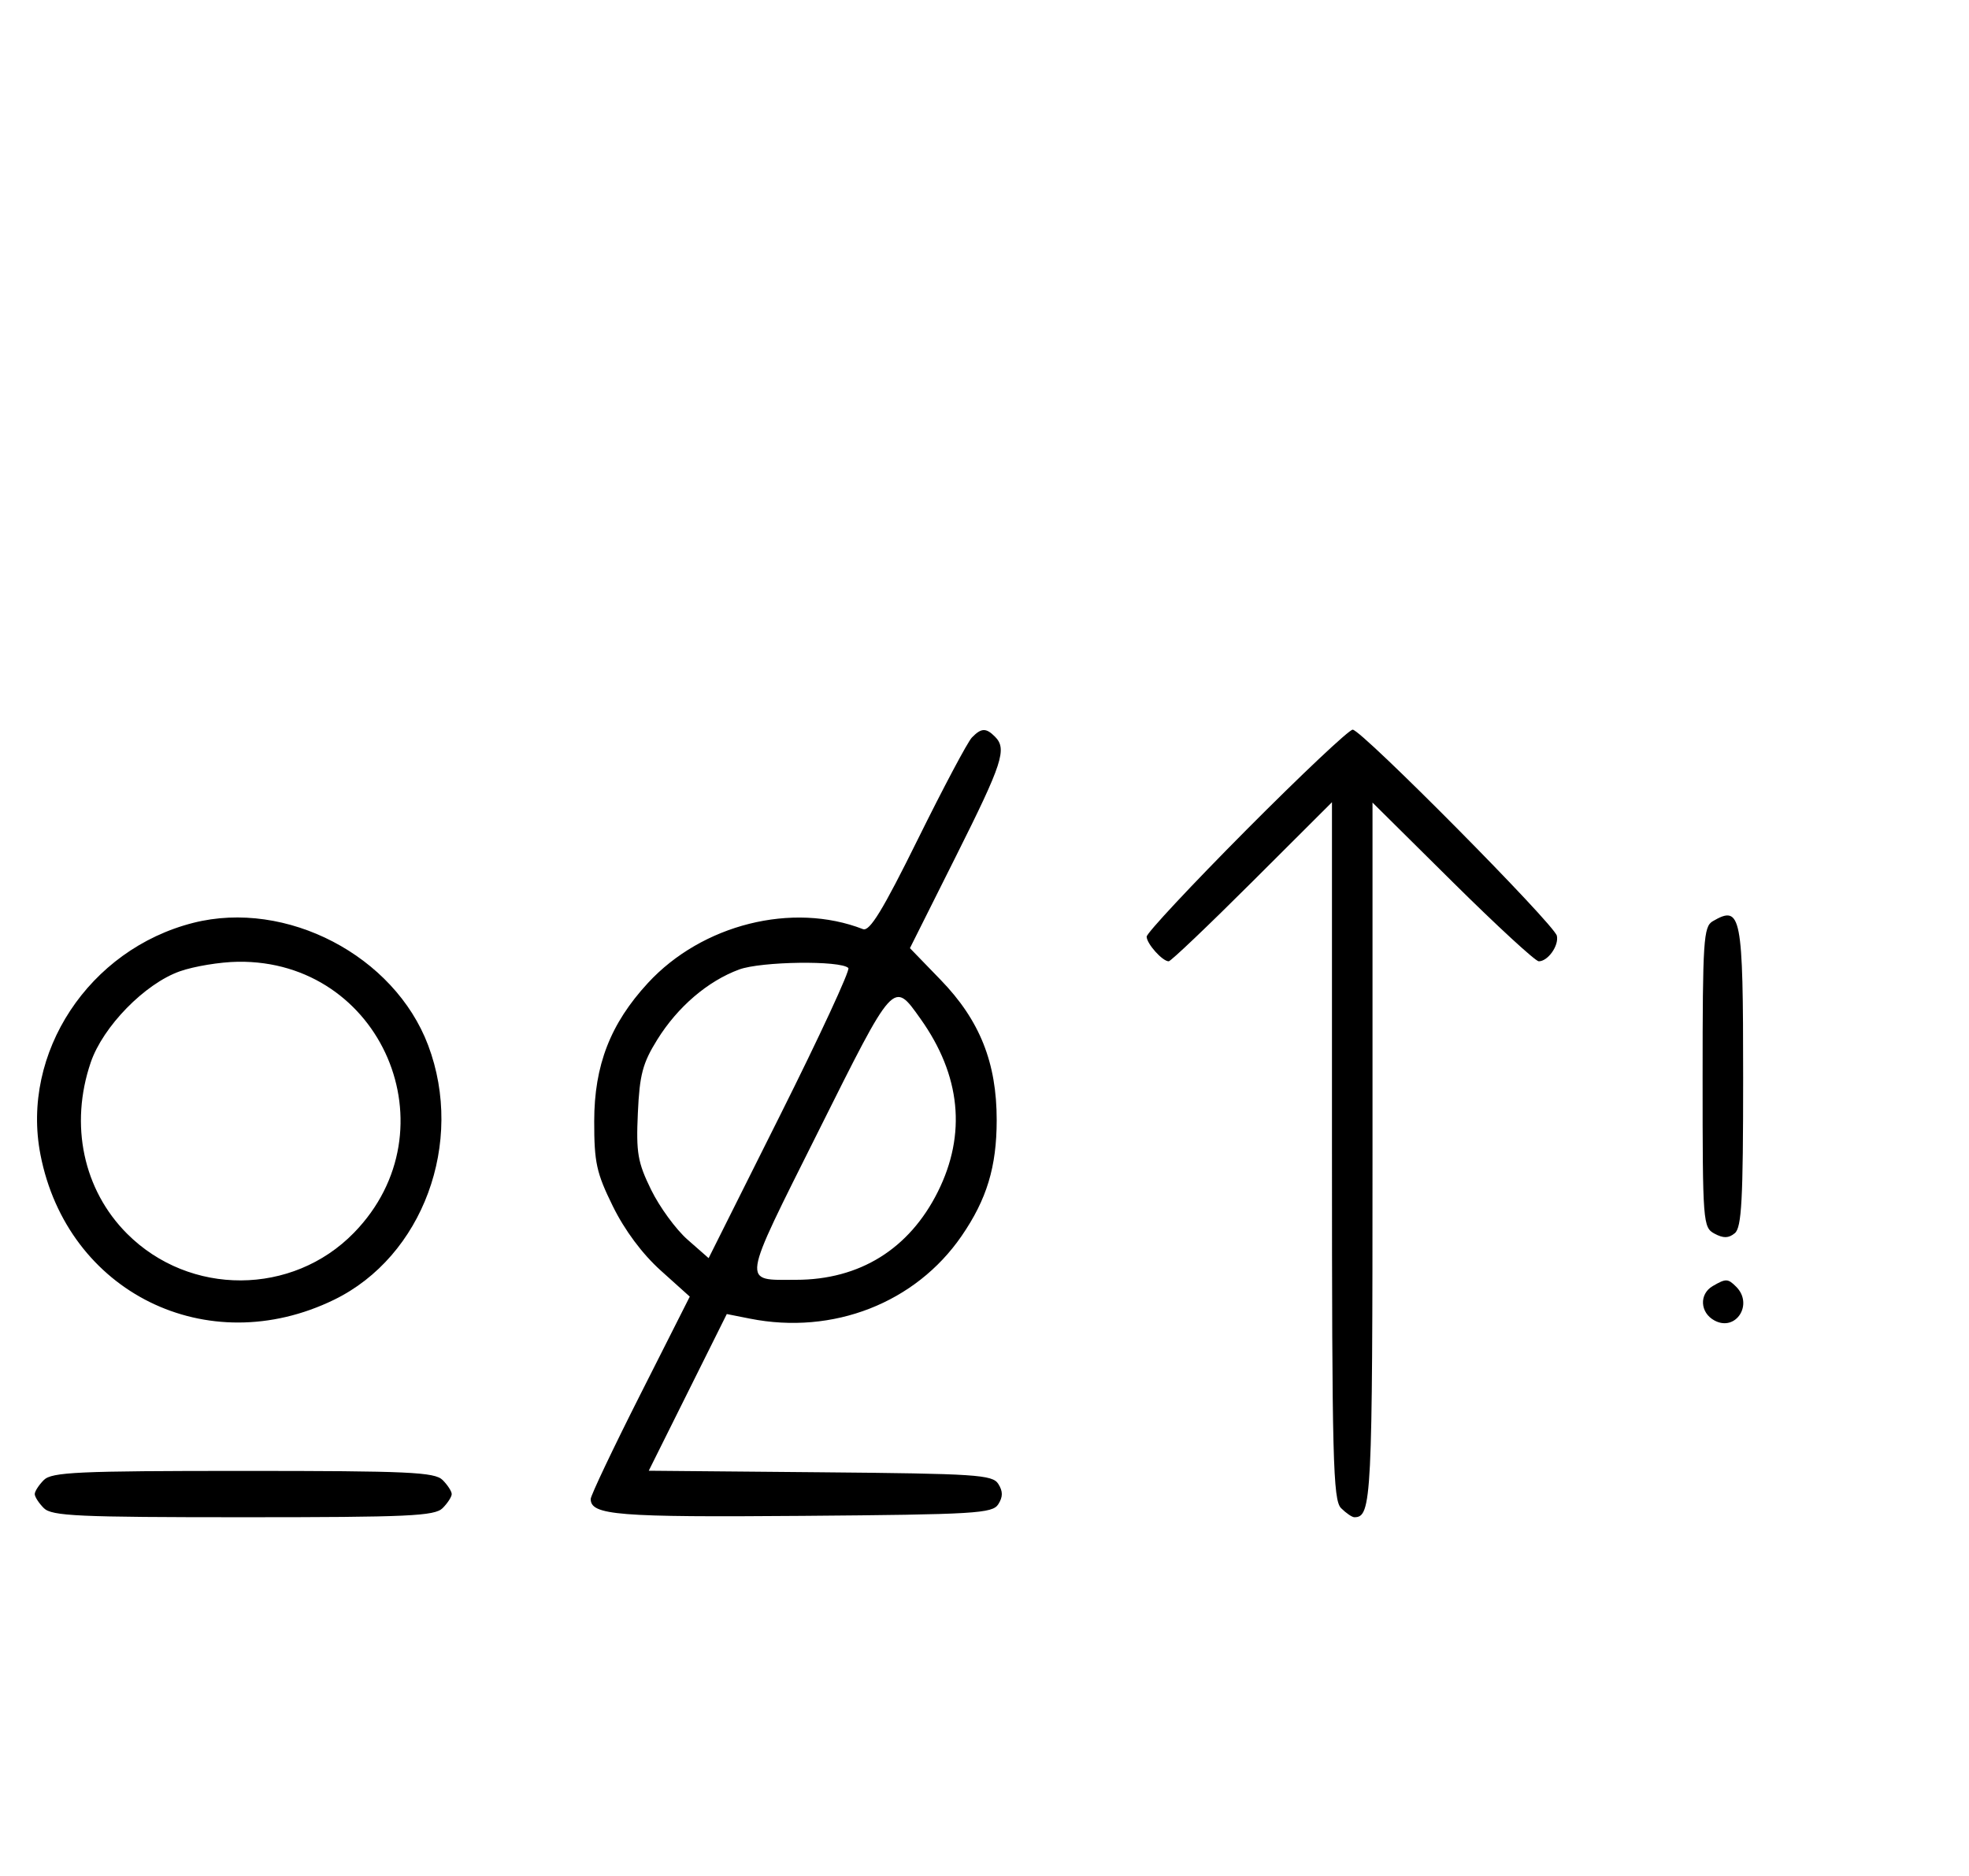 <svg xmlns="http://www.w3.org/2000/svg" width="340" height="324" viewBox="0 0 340 324" version="1.1">
	<path d="M 167.821 127.358 C 167.095 128.105, 162.907 135.987, 158.516 144.875 C 152.439 157.177, 150.171 160.894, 149.016 160.445 C 136.839 155.706, 121.211 159.623, 111.872 169.755 C 105.396 176.780, 102.612 183.951, 102.606 193.623 C 102.601 200.762, 102.991 202.540, 105.831 208.307 C 107.872 212.454, 110.910 216.532, 114.085 219.386 L 119.108 223.903 110.554 240.836 C 105.849 250.149, 102 258.255, 102 258.849 C 102 261.654, 106.615 262.022, 138.601 261.764 C 168.469 261.523, 171.378 261.349, 172.386 259.750 C 173.191 258.474, 173.191 257.526, 172.386 256.250 C 171.382 254.658, 168.613 254.476, 141.654 254.235 L 112.024 253.970 118.762 240.441 L 125.500 226.912 129.500 227.706 C 143.853 230.554, 158.092 224.994, 166.045 213.434 C 170.401 207.103, 172.099 201.499, 172.106 193.436 C 172.113 183.506, 169.191 176.187, 162.432 169.209 L 157.124 163.729 165.062 147.876 C 173.139 131.747, 173.927 129.327, 171.800 127.200 C 170.255 125.655, 169.447 125.688, 167.821 127.358 M 215.213 143.315 C 205.746 152.838, 198 161.131, 198 161.743 C 198 162.951, 200.728 166, 201.808 166 C 202.175 166, 208.667 159.819, 216.237 152.263 L 230 138.527 230 198.692 C 230 252.054, 230.178 259.035, 231.571 260.429 C 232.436 261.293, 233.471 262, 233.871 262 C 236.854 262, 237 259.055, 237 199.096 L 237 138.592 250.830 152.296 C 258.437 159.833, 265.132 166, 265.708 166 C 267.291 166, 269.209 163.294, 268.833 161.591 C 268.399 159.629, 235.089 126, 233.579 126 C 232.944 126, 224.680 133.792, 215.213 143.315 M 33.384 159.357 C 15.361 163.923, 3.562 181.820, 6.987 199.396 C 11.622 223.187, 35.789 235.119, 57.703 224.436 C 73.004 216.976, 80.269 197.314, 73.934 180.507 C 68.097 165.023, 49.437 155.290, 33.384 159.357 M 295.750 159.080 C 294.155 160.009, 294 162.388, 294 186.015 C 294 211.174, 294.060 211.962, 296.064 213.034 C 297.596 213.854, 298.498 213.832, 299.564 212.947 C 300.744 211.968, 301 207.174, 301 186.078 C 301 157.906, 300.671 156.214, 295.750 159.080 M 31.054 167.728 C 25.018 169.859, 17.781 177.260, 15.667 183.463 C 11.995 194.241, 14.382 205.477, 21.952 213.048 C 32.761 223.857, 50.503 223.777, 61.125 212.872 C 78.475 195.060, 65.904 165.727, 41.072 166.079 C 38.007 166.122, 33.499 166.864, 31.054 167.728 M 127.627 167.417 C 122.202 169.422, 117.016 173.865, 113.500 179.519 C 110.969 183.589, 110.444 185.570, 110.143 192.193 C 109.830 199.076, 110.112 200.709, 112.433 205.453 C 113.889 208.429, 116.719 212.302, 118.722 214.061 L 122.363 217.258 134.740 192.520 C 141.547 178.915, 146.835 167.502, 146.491 167.158 C 145.157 165.824, 131.427 166.013, 127.627 167.417 M 141.251 195.485 C 127.848 222.317, 128.044 221, 137.456 221 C 148.440 221, 157.002 215.686, 161.940 205.804 C 166.917 195.845, 165.899 185.689, 158.947 175.925 C 154.223 169.291, 154.473 169.015, 141.251 195.485 M 295.750 222.080 C 293.372 223.465, 293.542 226.685, 296.064 228.034 C 299.753 230.008, 302.819 225.219, 299.800 222.200 C 298.367 220.767, 298.022 220.757, 295.750 222.080 M 7.571 255.571 C 6.707 256.436, 6 257.529, 6 258 C 6 258.471, 6.707 259.564, 7.571 260.429 C 8.936 261.793, 13.463 262, 42 262 C 70.537 262, 75.064 261.793, 76.429 260.429 C 77.293 259.564, 78 258.471, 78 258 C 78 257.529, 77.293 256.436, 76.429 255.571 C 75.064 254.207, 70.537 254, 42 254 C 13.463 254, 8.936 254.207, 7.571 255.571 " stroke="none" fill="black" fill-rule="evenodd"/>
</svg>